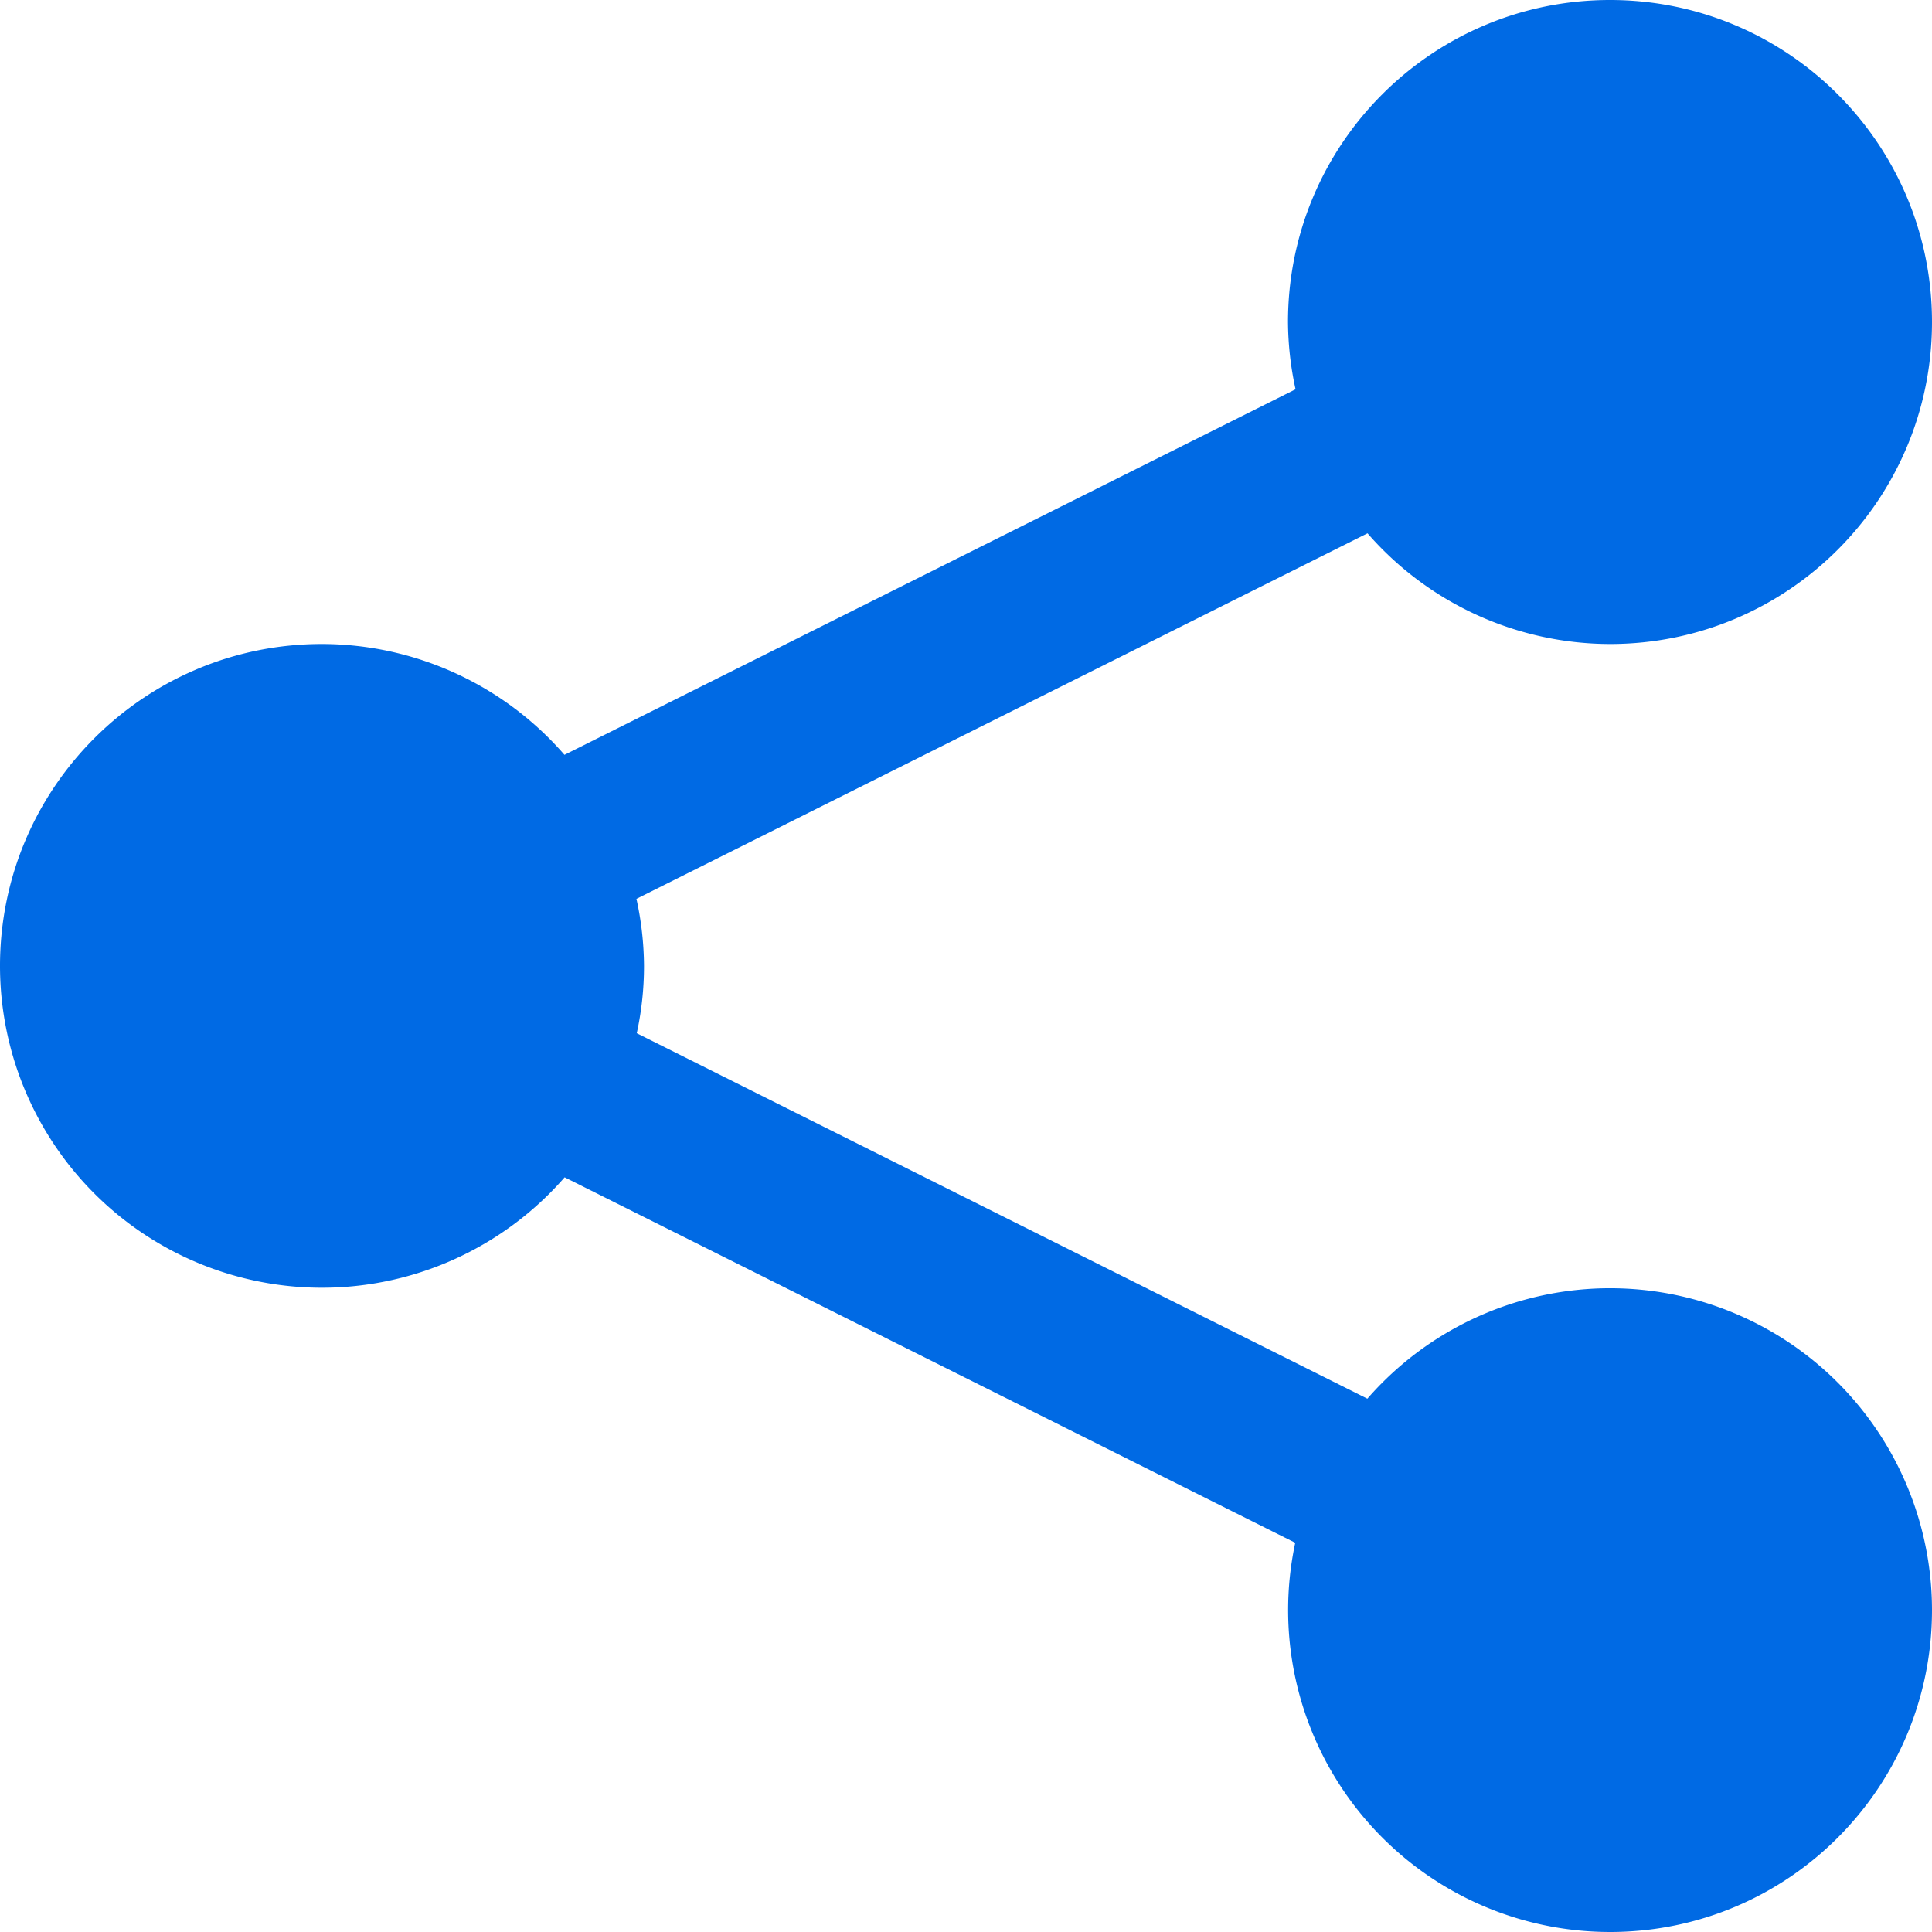 <svg xmlns="http://www.w3.org/2000/svg" width="24" height="24"><path fill="#006ae4" d="M20 0c-2.21 0-4 1.79-4 4 .002.281.033.561.094.836L7.012 9.377A3.997 3.997 0 004 8c-2.21 0-4 1.79-4 4a3.999 3.999 0 007.014 2.625l9.076 4.54A3.999 3.999 0 0020 24c2.21 0 4-1.79 4-4a3.999 3.999 0 00-7.014-2.625l-9.076-4.54c.06-.274.09-.554.09-.835a3.97 3.97 0 00-.094-.834l9.082-4.541A4 4 0 0020 8c2.21 0 4-1.79 4-4s-1.79-4-4-4z"/></svg>